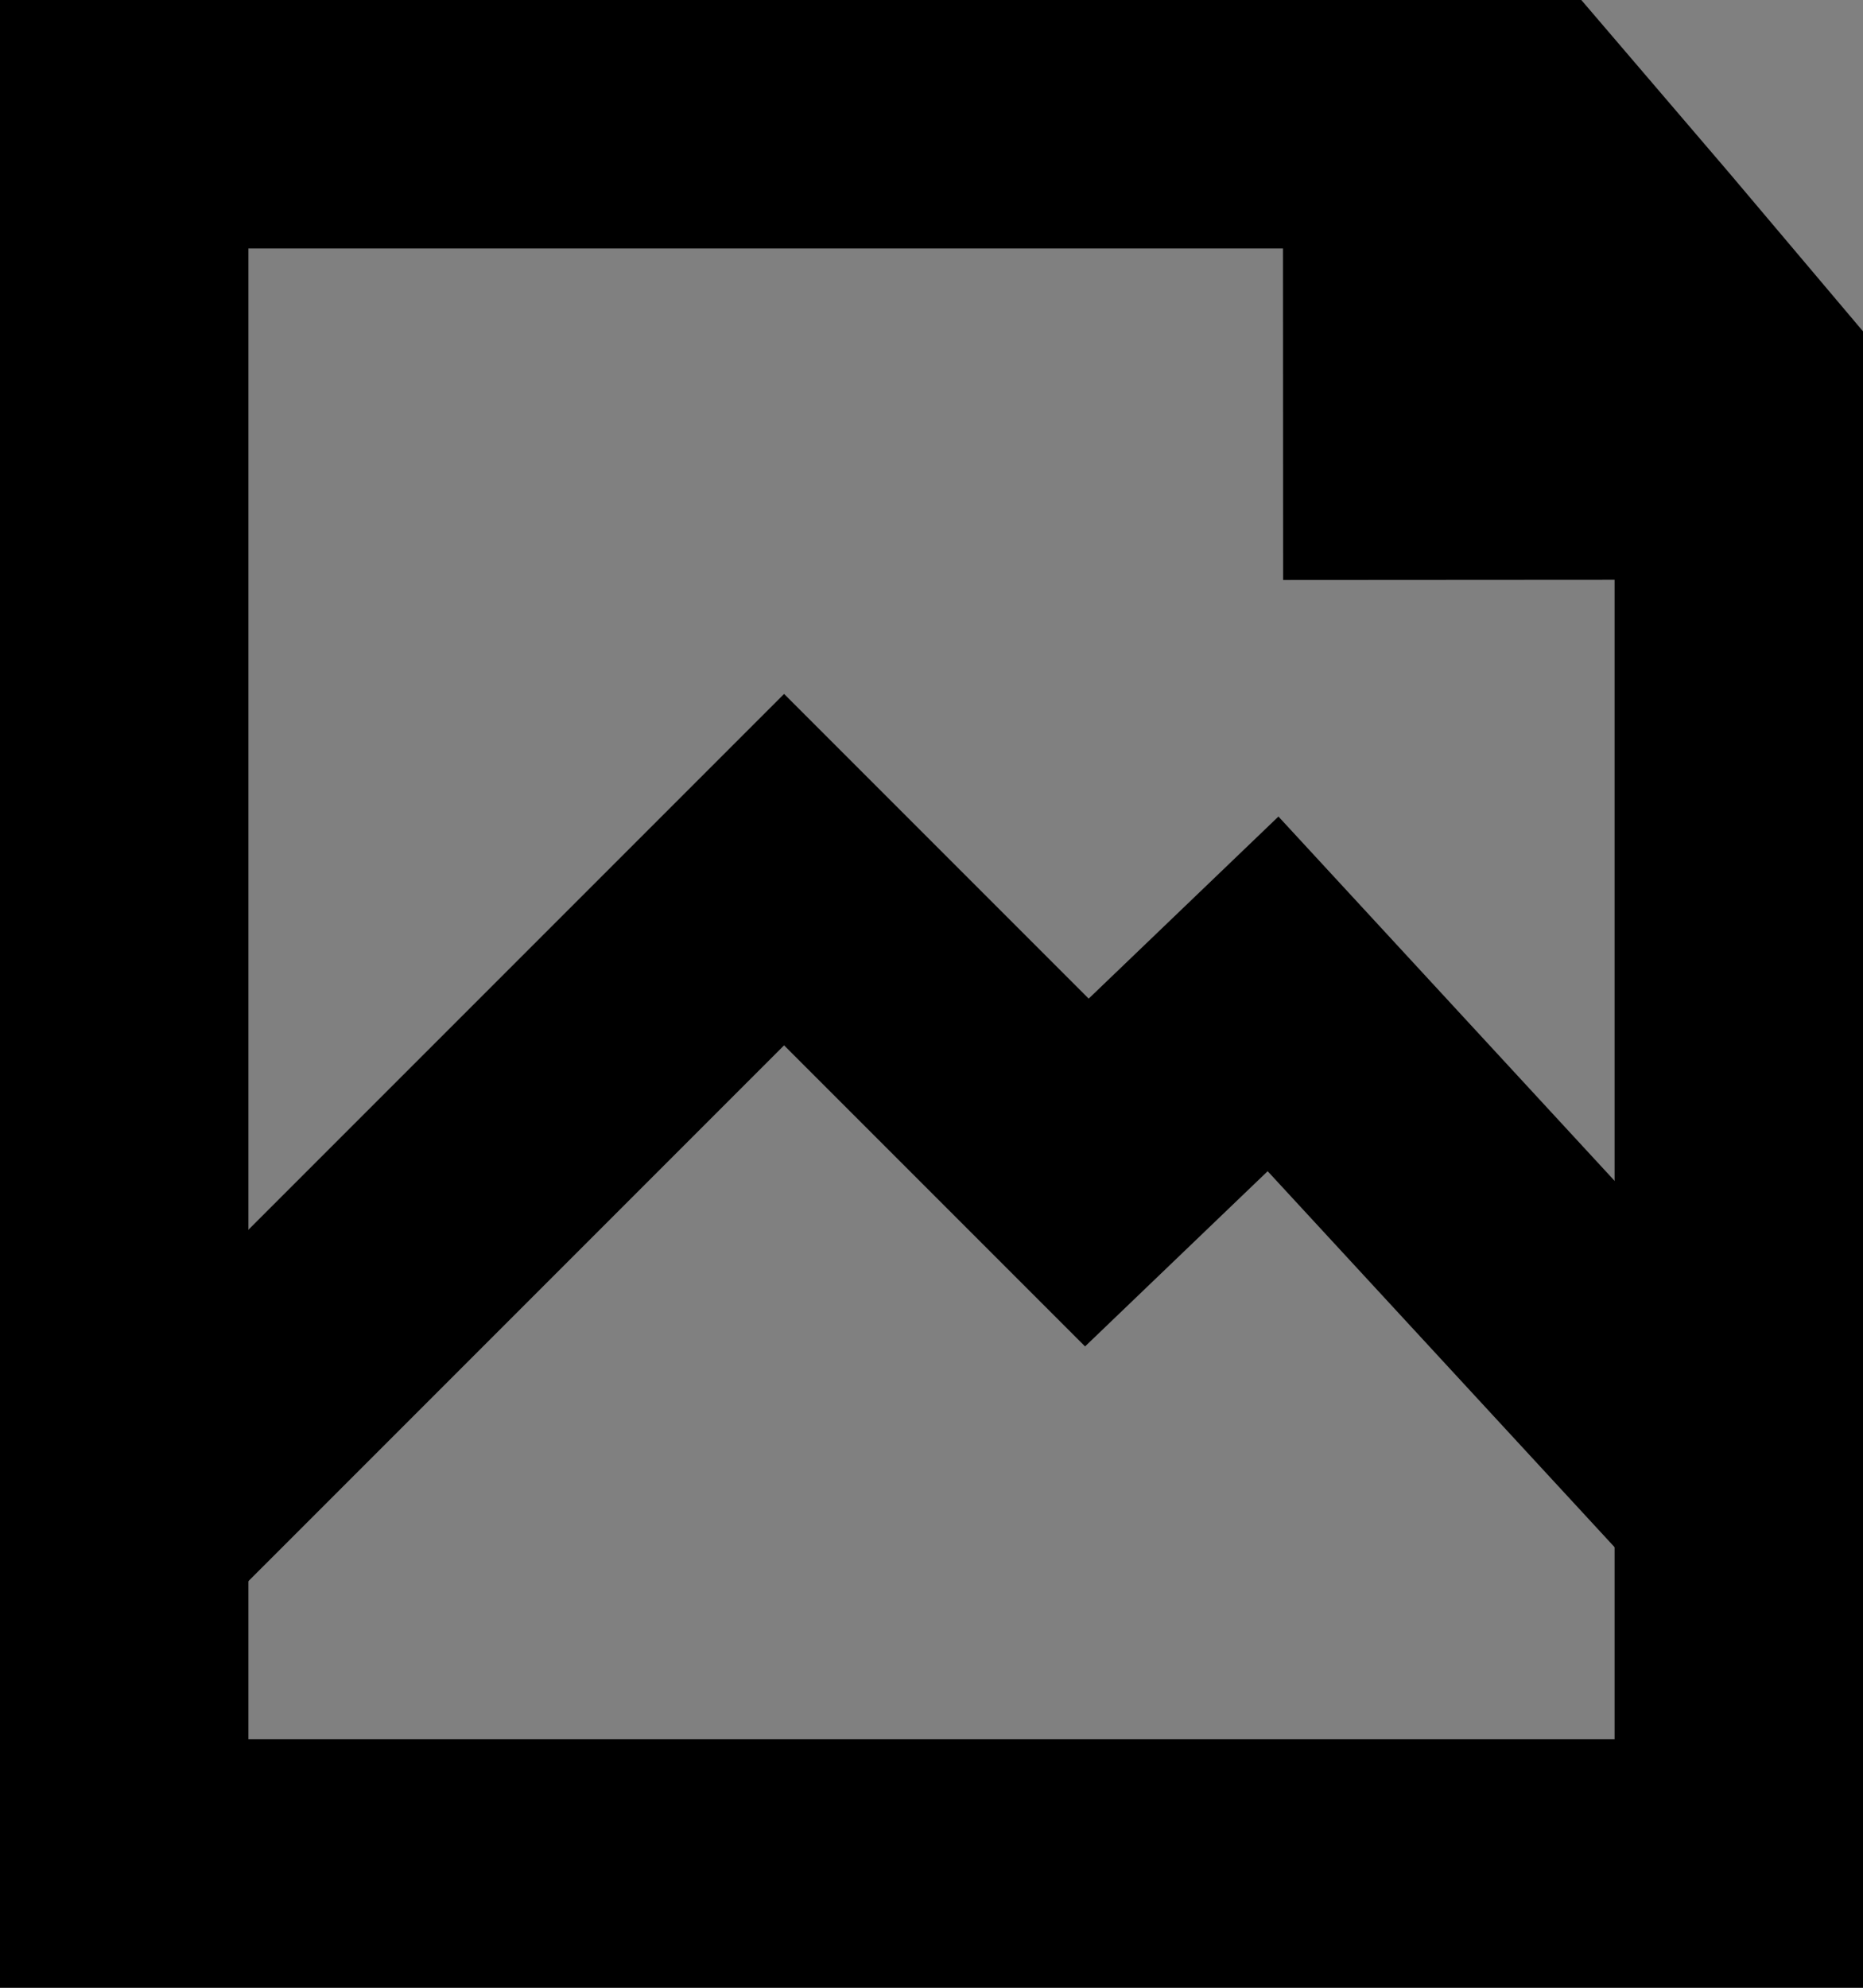 <svg xmlns="http://www.w3.org/2000/svg" width="15" height="16" viewBox="0 0 15 16">
  <rect x="0" y="0" width="15" height="16" fill="#808080" stroke="none"/>
  <g id="Group_8455" data-name="Group 8455" transform="translate(-808 -80)">
    <g id="Path_18796" data-name="Path 18796" transform="matrix(-0.695, -0.719, 0.719, -0.695, 819.819, 87)">
      <path id="Path_18948" data-name="Path 18948" d="M3.567,2.768,1.976,2.752l.76-.786Z" fill="#fff"/>
      <path id="Path_18949" data-name="Path 18949" d="M2.711.551,6.068,3.793-.357,3.729Z"/>
    </g>
    <path id="Path_18795" data-name="Path 18795" d="M797.25,64.063,802.313,59l2.438,2.438L806.25,60,810,64.063" transform="translate(12 28)" fill="none" stroke="#000" stroke-width="2"/>
    <g id="Path_18794" data-name="Path 18794" transform="translate(808 80)">
      <path id="Path_18950" data-name="Path 18950" d="M0,0H12.732l1.19,1.391L15,2.667V16H0Z" fill="none"/>
      <path id="Path_18951" data-name="Path 18951" d="M2,2V14H13V3.4l-.6-.712L11.811,2H2M0,0H12.732l1.19,1.391L15,2.667V16H0Z"/>
    </g>
  </g>
</svg>
